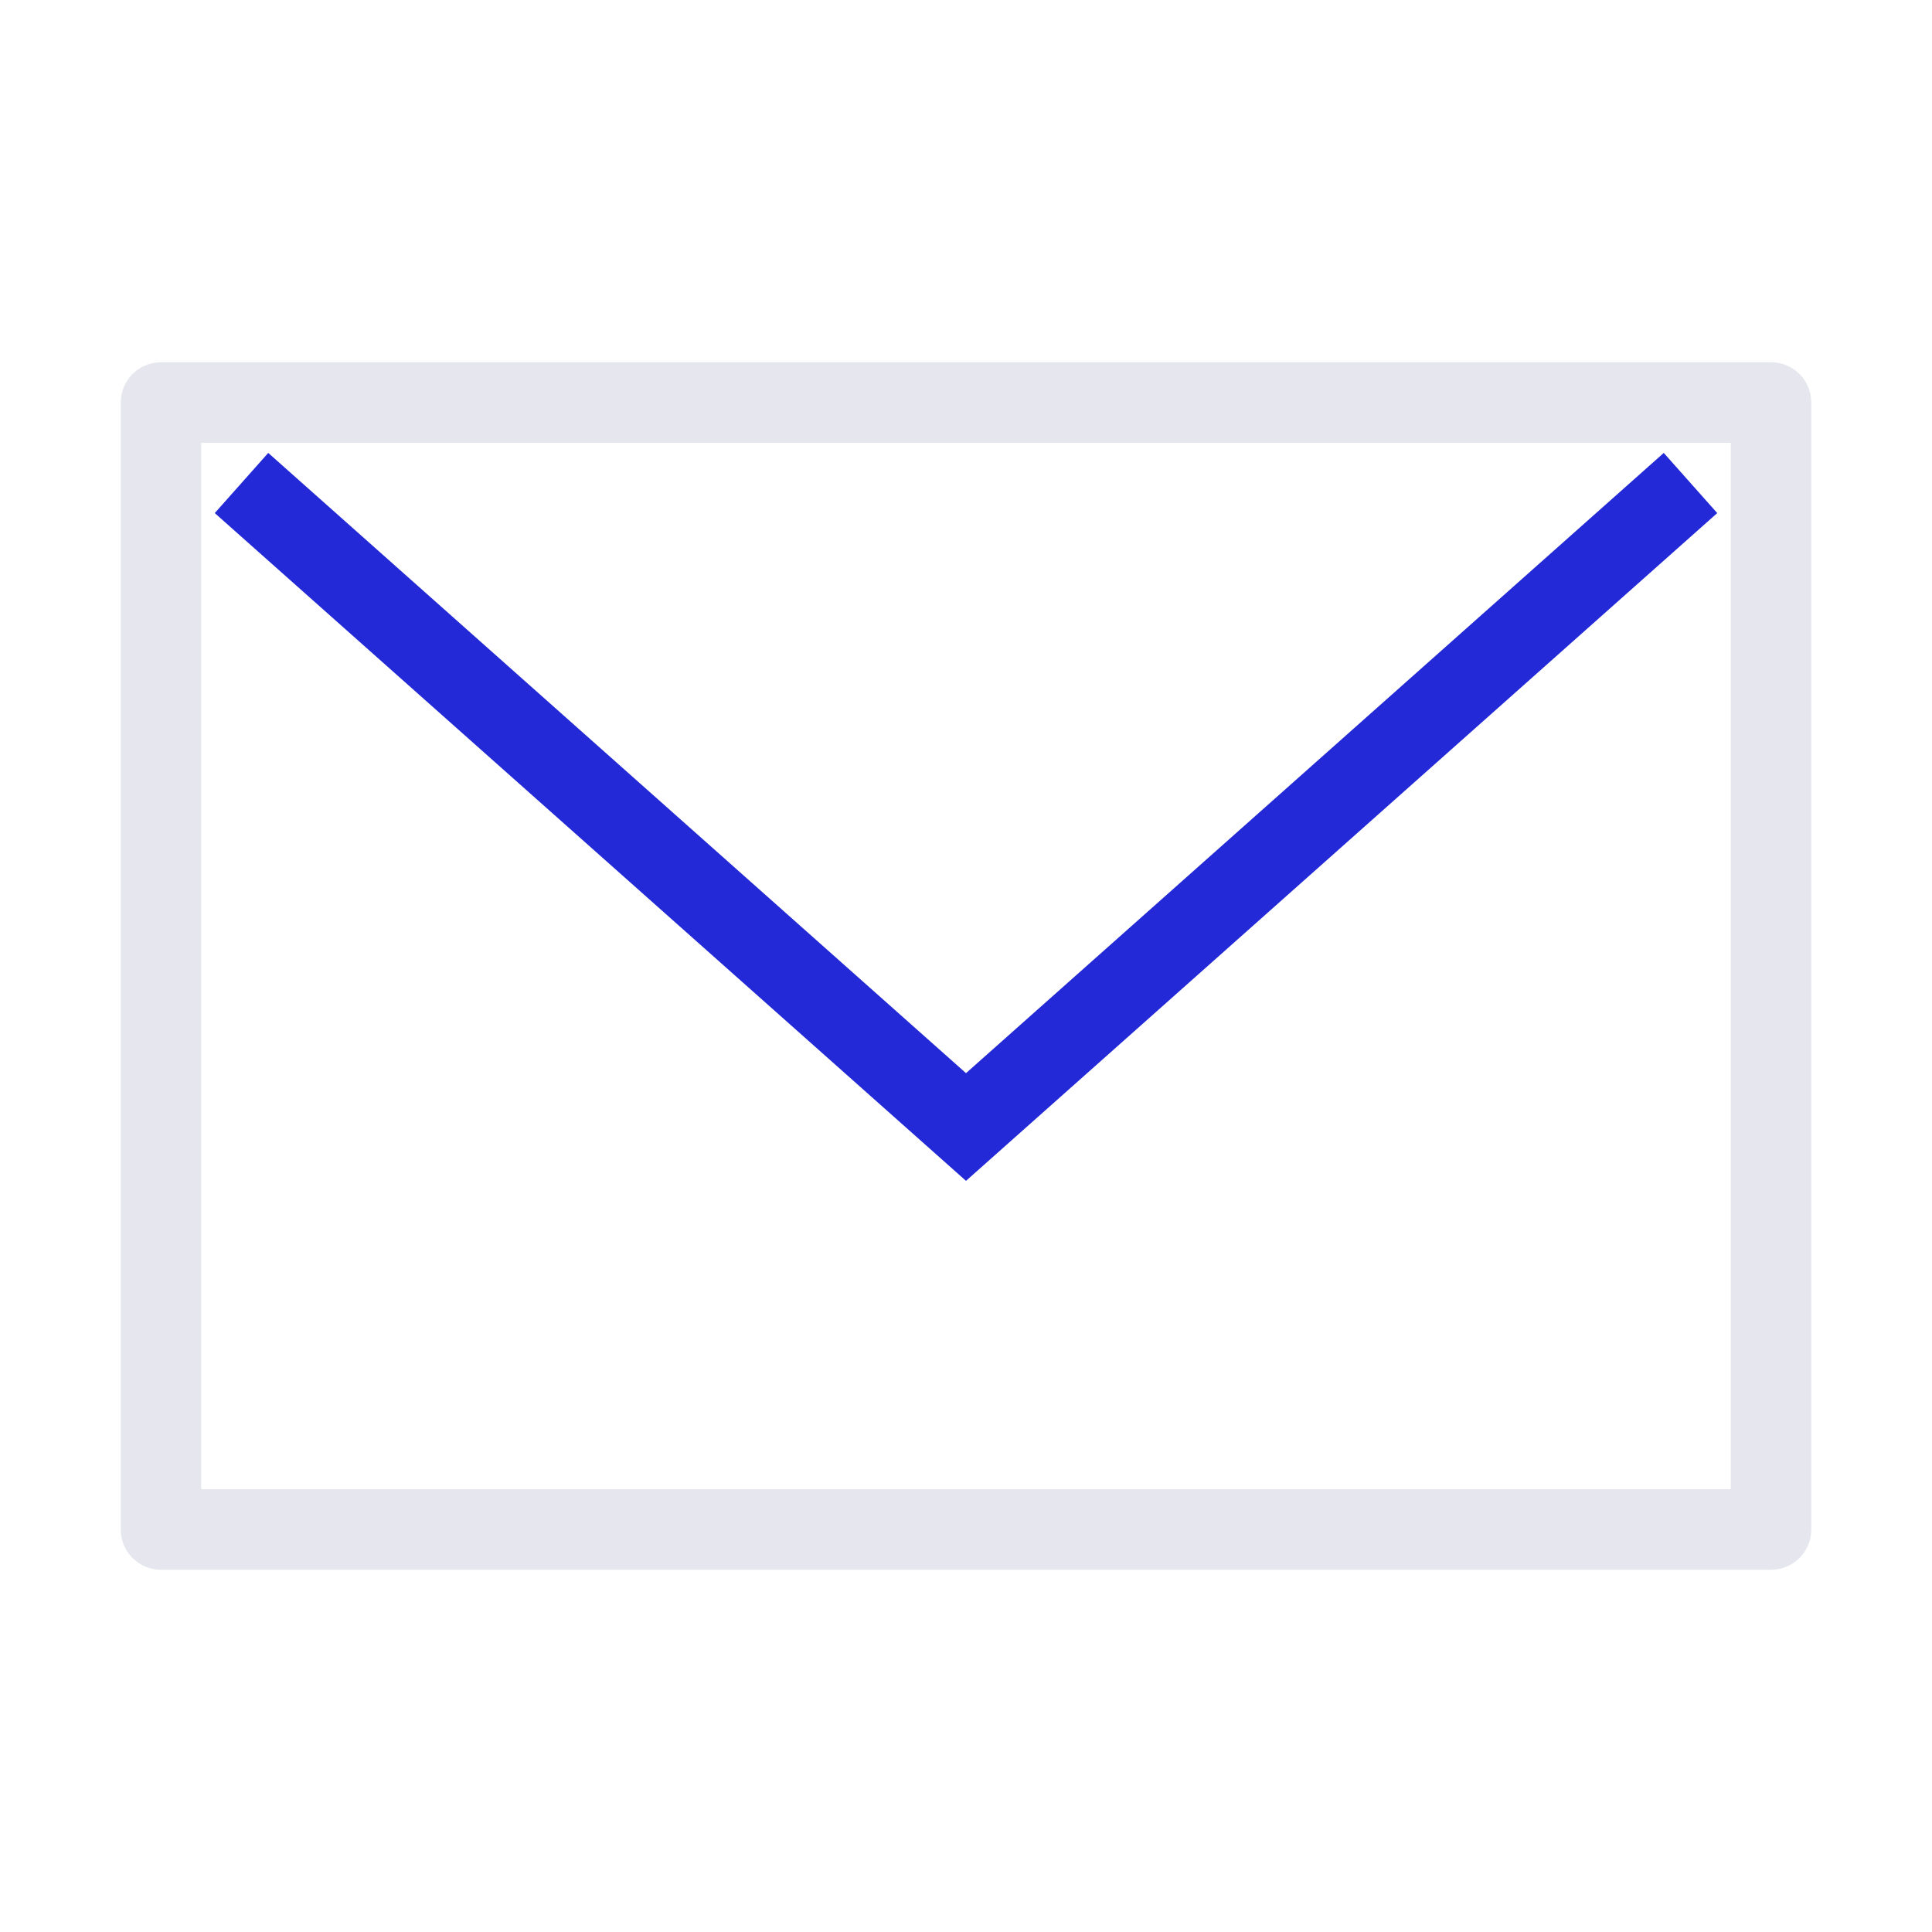<svg width="24" height="24" viewBox="0 0 24 24" fill="none" xmlns="http://www.w3.org/2000/svg">
<path d="M3 6L12 14L21 6" stroke="#2329D6"/>
<rect x="2" y="5" width="20" height="14" stroke="#E5E6EE" stroke-linecap="round" stroke-linejoin="round"/>
</svg>
